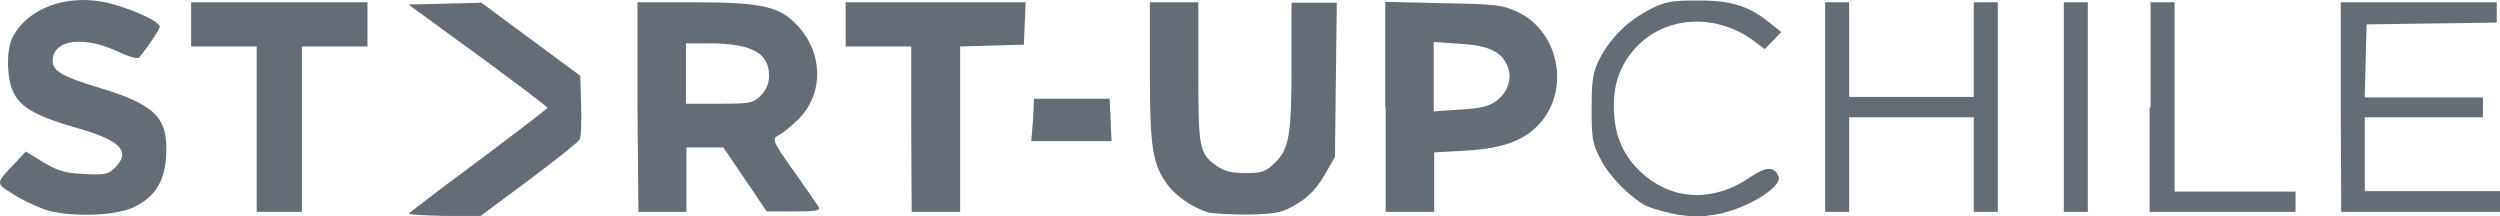 <svg width="208" height="18" viewBox="0 0 208 18" fill="none" xmlns="http://www.w3.org/2000/svg">
<path d="M139.18 17.78C138.296 17.593 137.298 17.293 136.914 17.105C135.608 16.393 133.918 14.705 133.189 13.28C132.497 12.005 132.421 11.555 132.421 9.042C132.421 6.679 132.536 6.004 133.073 4.917C133.957 3.191 135.416 1.729 137.259 0.791C138.565 0.116 139.103 0.041 141.33 0.041C144.095 0.041 145.516 0.491 147.36 1.991L148.205 2.666L147.513 3.379L146.822 4.091L145.939 3.416C142.598 0.941 138.143 1.354 135.762 4.354C134.571 5.854 134.149 7.467 134.302 9.605C134.456 11.705 135.301 13.318 136.875 14.63C139.41 16.73 142.713 16.768 145.67 14.705C146.937 13.842 147.629 13.842 147.974 14.668C148.358 15.643 144.748 17.706 142.175 17.93C141.407 18.081 140.025 17.968 139.18 17.78ZM3.651 17.405C2.845 17.105 1.654 16.543 1.001 16.093C-0.381 15.23 -0.381 15.268 1.309 13.505L2.154 12.605L3.613 13.505C4.803 14.218 5.456 14.405 6.992 14.48C8.644 14.555 8.989 14.518 9.527 13.992C10.948 12.605 10.065 11.667 6.301 10.617C2.998 9.68 1.731 8.929 1.117 7.692C0.541 6.492 0.502 4.091 1.078 3.041C2.307 0.754 5.341 -0.447 8.567 0.153C10.372 0.491 13.291 1.729 13.291 2.216C13.291 2.441 12.369 3.829 11.562 4.804C11.447 4.917 10.756 4.729 9.95 4.354C6.992 2.929 4.381 3.266 4.381 5.067C4.381 5.892 5.187 6.379 8.068 7.242C12.945 8.704 13.982 9.755 13.828 12.905C13.713 15.08 12.907 16.393 11.102 17.255C9.489 18.006 5.533 18.081 3.651 17.405ZM34.029 17.78C34.029 17.706 36.641 15.718 39.79 13.393C42.939 11.03 45.55 9.042 45.55 8.967C45.55 8.892 42.939 6.904 39.751 4.579L33.991 0.379L37.025 0.304L40.059 0.228L44.168 3.266L48.277 6.304L48.354 8.779C48.392 10.13 48.354 11.442 48.2 11.63C48.085 11.855 46.165 13.355 43.976 15.005L39.982 17.968H36.986C35.373 17.93 34.029 17.855 34.029 17.78ZM100.507 17.668C99.278 17.293 97.895 16.355 97.204 15.455C95.898 13.73 95.668 12.38 95.668 6.079V0.191H97.665H99.7V6.042C99.7 12.342 99.777 12.792 101.236 13.805C101.812 14.218 102.465 14.405 103.617 14.405C104.962 14.405 105.307 14.293 106.075 13.543C107.266 12.38 107.458 11.255 107.458 5.217V0.228H109.34H111.221L111.145 6.642L111.068 13.055L110.185 14.593C109.57 15.643 108.879 16.393 107.919 16.955C106.69 17.706 106.267 17.78 103.925 17.855C102.465 17.855 100.929 17.78 100.507 17.668ZM21.356 10.73V3.866H18.629H15.902V2.029V0.191H23.237H30.573V2.029V3.866H27.846H25.119V10.767V17.63H23.237H21.356V10.73ZM53.039 8.929V0.191H57.724C63.408 0.191 64.868 0.529 66.365 2.141C68.554 4.504 68.516 7.954 66.327 10.017C65.751 10.58 65.021 11.142 64.714 11.292C64.215 11.555 64.291 11.78 66.058 14.255C67.095 15.718 68.017 17.068 68.132 17.255C68.285 17.518 67.786 17.593 66.058 17.593H63.792L61.987 14.93L60.182 12.267H58.646H57.11V14.93V17.63H55.113H53.116L53.039 8.929ZM63.293 7.954C63.754 7.504 63.984 6.942 63.984 6.304C63.984 4.391 62.525 3.604 58.877 3.604H57.072V6.154V8.629H59.837C62.371 8.629 62.64 8.592 63.293 7.954ZM75.813 10.73V3.866H73.086H70.359V2.029V0.191H77.848H85.337L85.26 1.954L85.183 3.716L82.534 3.791L79.884 3.866V10.73V17.63H77.848H75.851L75.813 10.73ZM115.254 8.892V0.153L120.093 0.266C124.471 0.341 125.047 0.416 126.314 1.016C129.655 2.629 130.616 7.279 128.234 10.13C126.967 11.63 125.162 12.342 122.013 12.53L119.325 12.68V15.155V17.63H117.328H115.292V8.892H115.254ZM124.432 8.442C125.431 7.729 125.815 6.604 125.469 5.629C125.009 4.316 123.895 3.791 121.475 3.641L119.286 3.491V6.379V9.267L121.475 9.117C123.05 9.042 123.856 8.854 124.432 8.442ZM151.853 8.929V0.191H152.852H153.85V4.129V8.067H159.035H164.219V4.129V0.191H165.218H166.216V8.892V17.63H165.218H164.219V13.693V9.755H159.035H153.85V13.693V17.63H152.852H151.853V8.929ZM171.708 8.929V0.191H172.707H173.705V8.892V17.63H172.707H171.708V8.929ZM178.928 8.929V0.191H179.927H180.925V8.067V15.943H185.956H190.987V16.768V17.63H184.919H178.851V8.929H178.928ZM194.751 8.929V0.191H201.241H207.731V1.016V1.879L202.316 1.954L196.901 2.029L196.824 5.067L196.748 8.104H201.663H206.579V8.967V9.755H201.663H196.748V12.83V15.905H202.393H208V16.768V17.63H201.395H194.789L194.751 8.929ZM85.951 9.98L86.028 8.217H89.177H92.327L92.403 9.98L92.48 11.742H89.139H85.798L85.951 9.98Z" fill="#646C76"/>
</svg>
